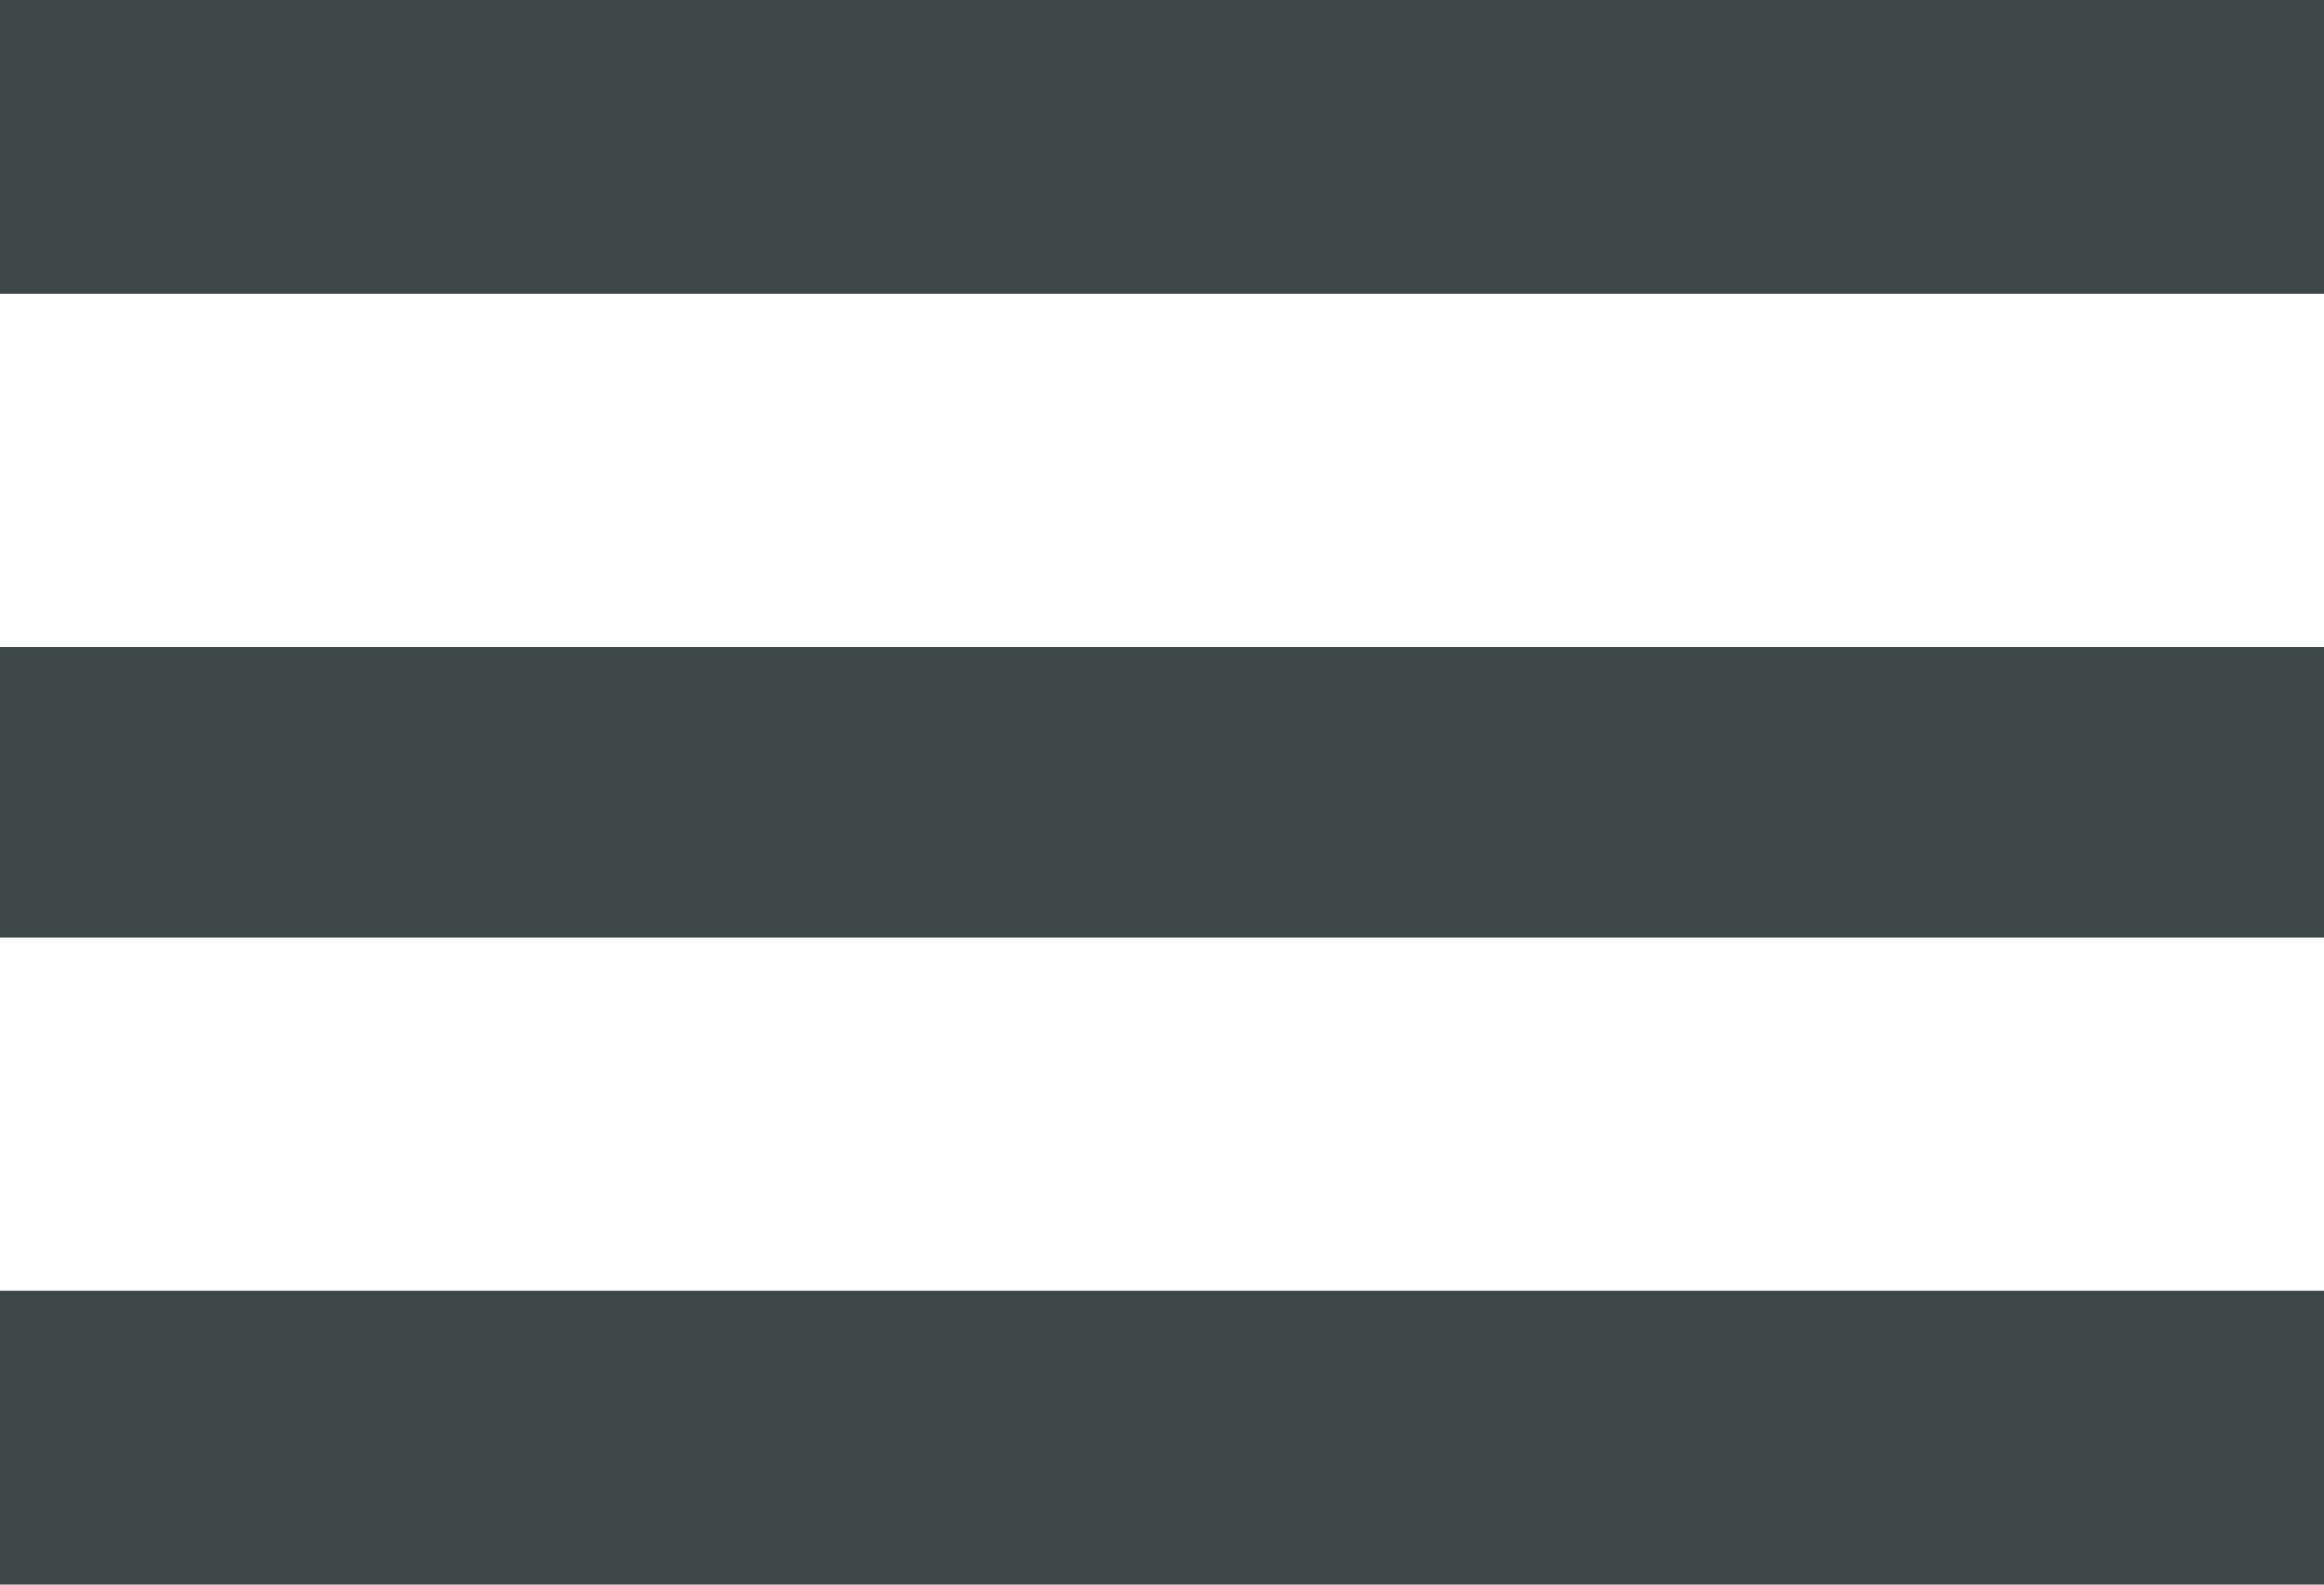 <?xml version="1.0" encoding="iso-8859-1"?>
<!-- Generator: Adobe Illustrator 18.0.0, SVG Export Plug-In . SVG Version: 6.00 Build 0)  -->
<!DOCTYPE svg PUBLIC "-//W3C//DTD SVG 1.1//EN" "http://www.w3.org/Graphics/SVG/1.1/DTD/svg11.dtd">
<svg version="1.1" id="menu_1_" xmlns="http://www.w3.org/2000/svg" xmlns:xlink="http://www.w3.org/1999/xlink" x="0px" y="0px"
	 viewBox="0 0 22 15" style="enable-background:new 0 0 22 15;" xml:space="preserve">
<g id="menu">
	<g>
		<path style="fill-rule:evenodd;clip-rule:evenodd;fill:#3D4748;" d="M0,0v2.781h22V0H0z M0,8.875h22v-2.75H0V8.875z M0,15h22
			v-2.781H0V15z"/>
	</g>
</g>
</svg>
